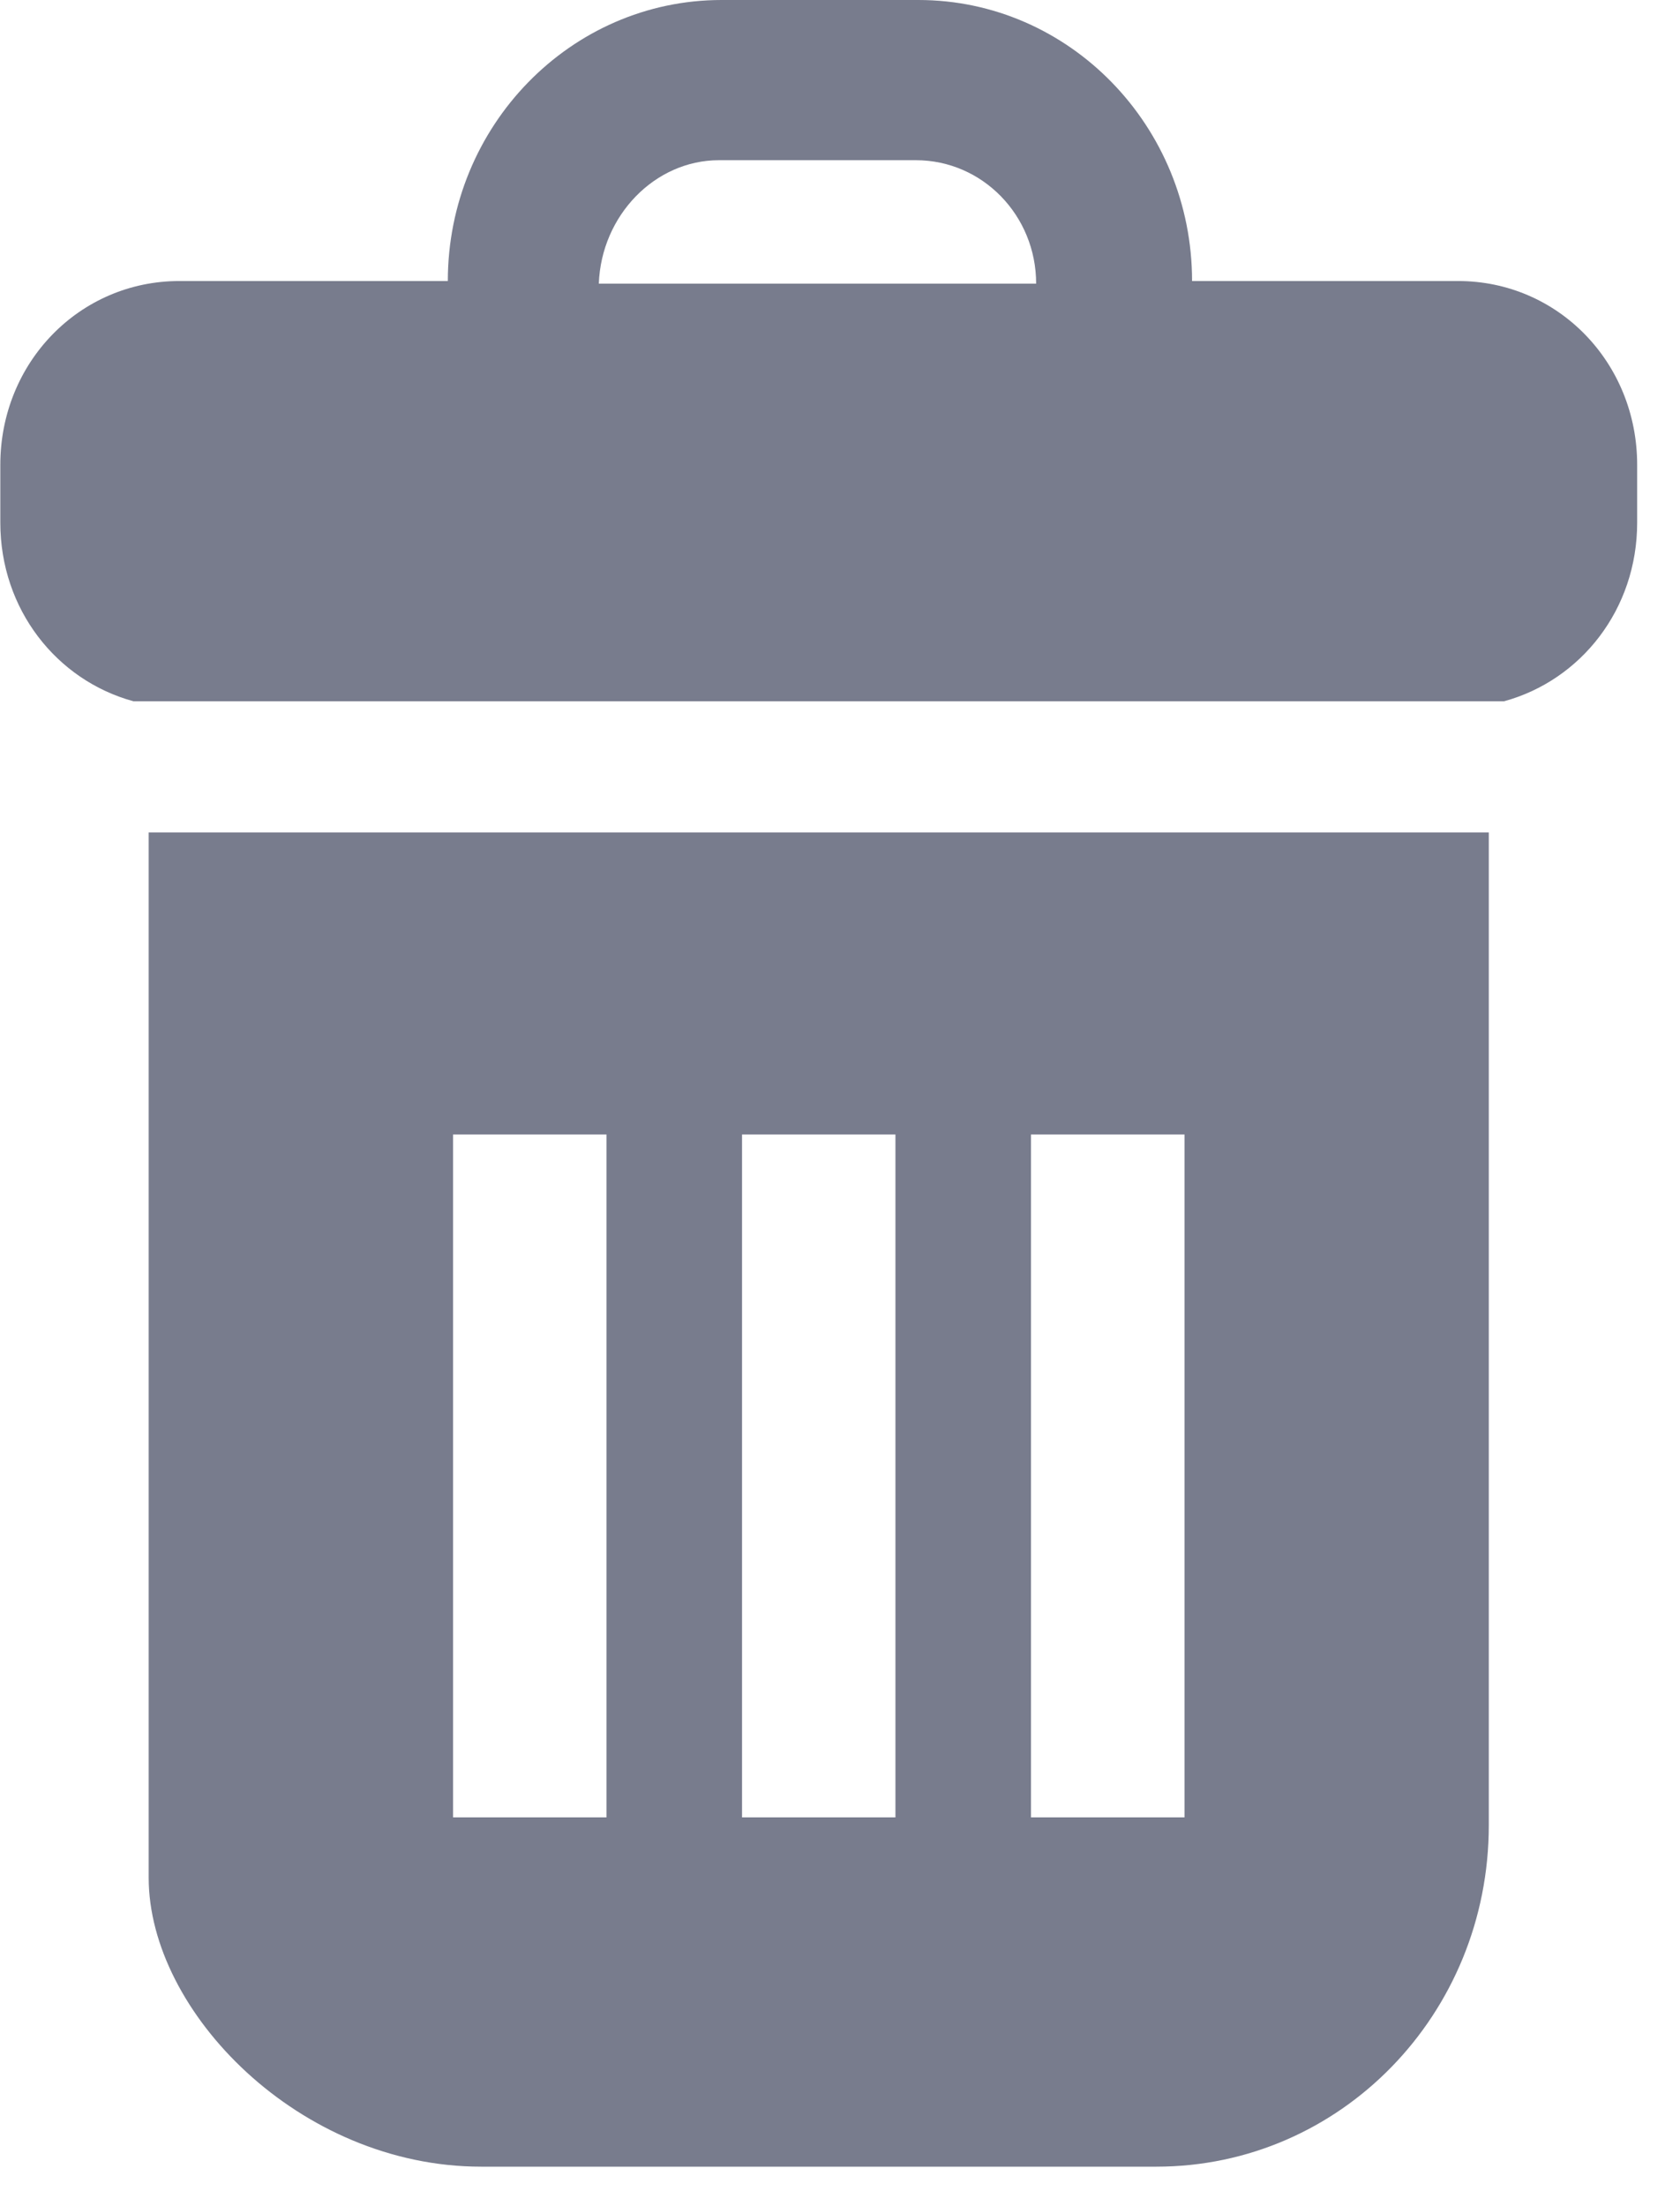 <svg width="16" height="21" viewBox="0 0 16 21" fill="none" xmlns="http://www.w3.org/2000/svg">
<g id="Delete" opacity="0.7">
<path id="Vector" d="M1.27 6.675H14.325C15.056 6.475 15.592 5.8 15.592 4.975V4.425C15.592 3.45 14.837 2.675 13.887 2.675H11.353C11.353 1.2 10.184 0 8.747 0H6.872C5.435 0 4.265 1.2 4.265 2.675H1.708C0.758 2.675 0.003 3.45 0.003 4.425V4.975C0.003 5.8 0.539 6.475 1.27 6.675ZM6.847 1.525H8.723C9.356 1.525 9.868 2.05 9.868 2.7H5.703C5.727 2.05 6.238 1.525 6.847 1.525H6.847Z" fill="#3E445C"/>
<path id="Vector_2" d="M4.582 20.624H11.013C12.766 20.624 14.179 19.174 14.179 17.374V7.924H1.416V17.874C1.416 19.149 2.853 20.624 4.582 20.624L4.582 20.624ZM9.819 10.799H11.281V17.299H9.819V10.799ZM7.067 10.799H8.528V17.299H7.067V10.799ZM4.315 10.799H5.776V17.299H4.315V10.799Z" fill="#3E445C"/>
</g>
</svg>
